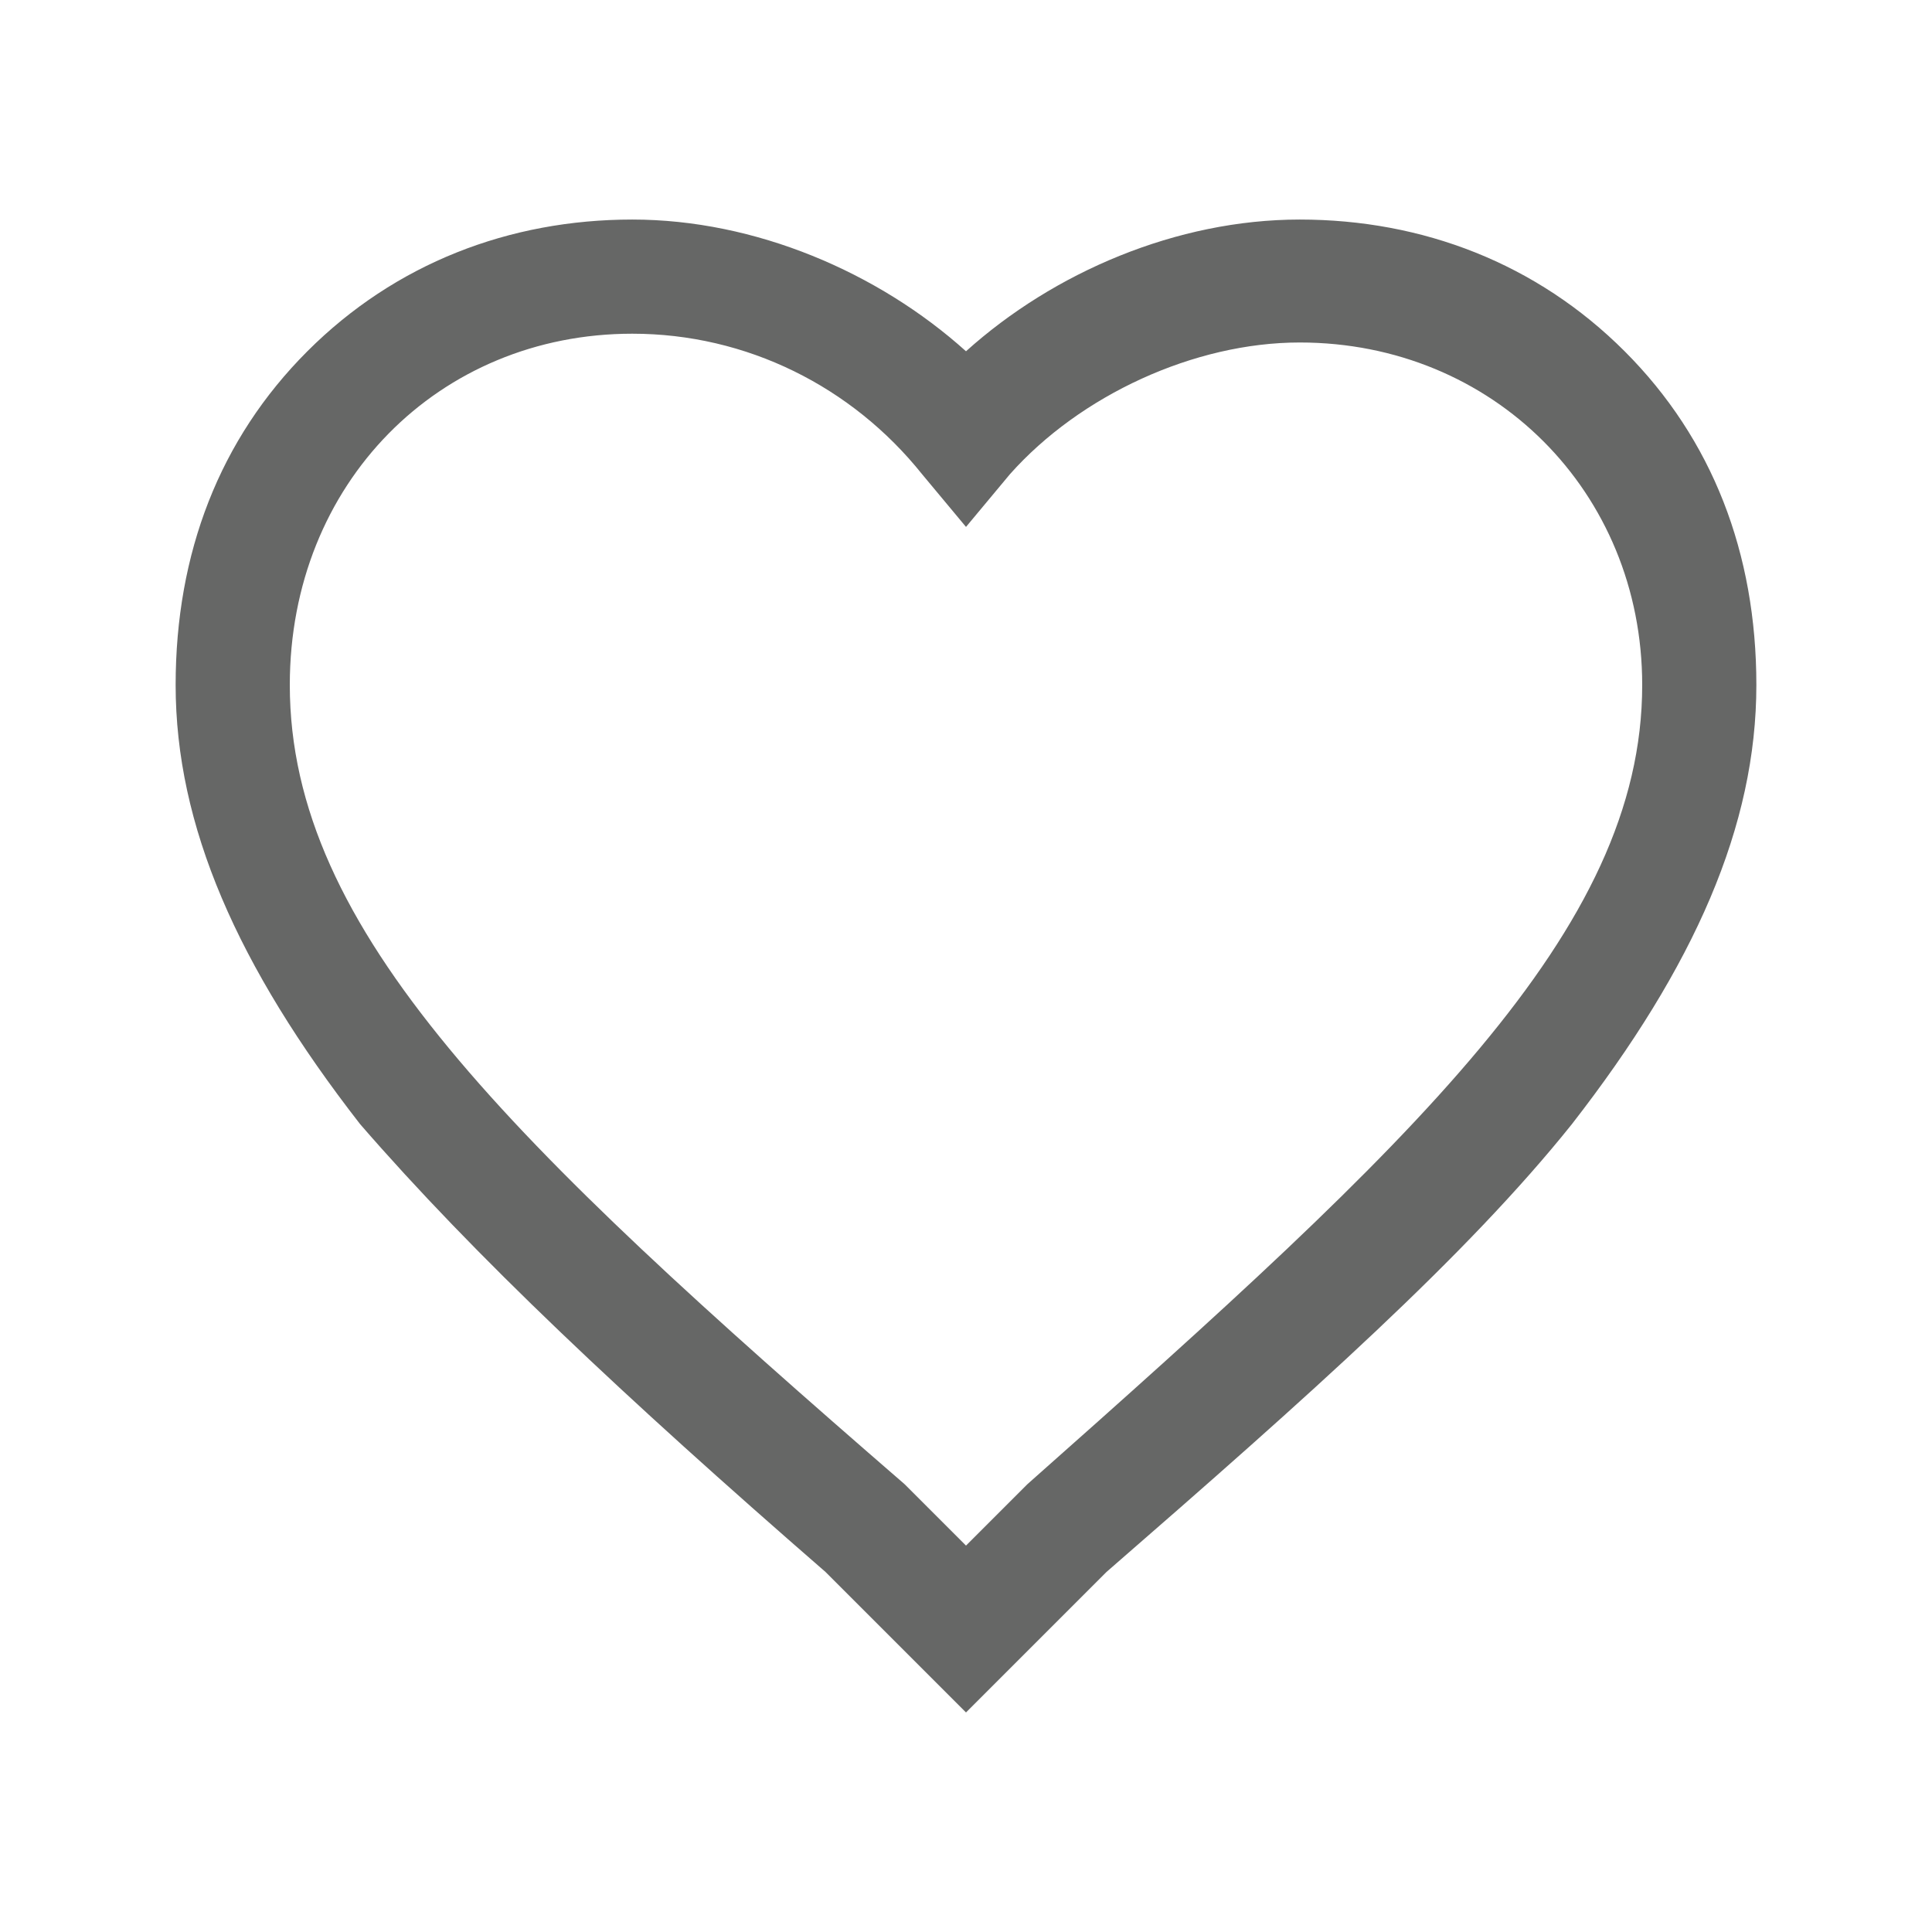 <?xml version="1.0" encoding="utf-8"?>
<!-- Generator: Adobe Illustrator 18.0.0, SVG Export Plug-In . SVG Version: 6.00 Build 0)  -->
<!DOCTYPE svg PUBLIC "-//W3C//DTD SVG 1.1//EN" "http://www.w3.org/Graphics/SVG/1.1/DTD/svg11.dtd">
<svg version="1.1" id="Layer_1" xmlns="http://www.w3.org/2000/svg" xmlns:xlink="http://www.w3.org/1999/xlink" x="0px" y="0px"
	 viewBox="0 0 22 22" enable-background="new 0 0 22 22" xml:space="preserve">
<g>
	<path fill="#666766" d="M11,19.5l-1.6-1.6c-2.3-2-4-3.6-5.3-5.1C2.7,11,2,9.4,2,7.8C2,6.3,2.5,5,3.5,4s2.3-1.5,3.7-1.5
		C8.6,2.5,10,3.1,11,4c1-0.9,2.4-1.5,3.8-1.5c1.4,0,2.7,0.5,3.7,1.5S20,6.3,20,7.8c0,1.6-0.7,3.2-2.1,5c-1.2,1.5-3,3.1-5.3,5.1
		L11,19.5z M7.2,3.8C5,3.8,3.3,5.5,3.3,7.8c0,2.8,2.5,5.2,7,9.1l0,0l0.7,0.7l0.7-0.7l0,0c4.4-3.9,7-6.3,7-9.1c0-2.2-1.7-3.9-3.9-3.9
		c-1.2,0-2.5,0.6-3.3,1.5L11,6l-0.5-0.6C9.7,4.4,8.5,3.8,7.2,3.8z"/>
</g>
</svg>
